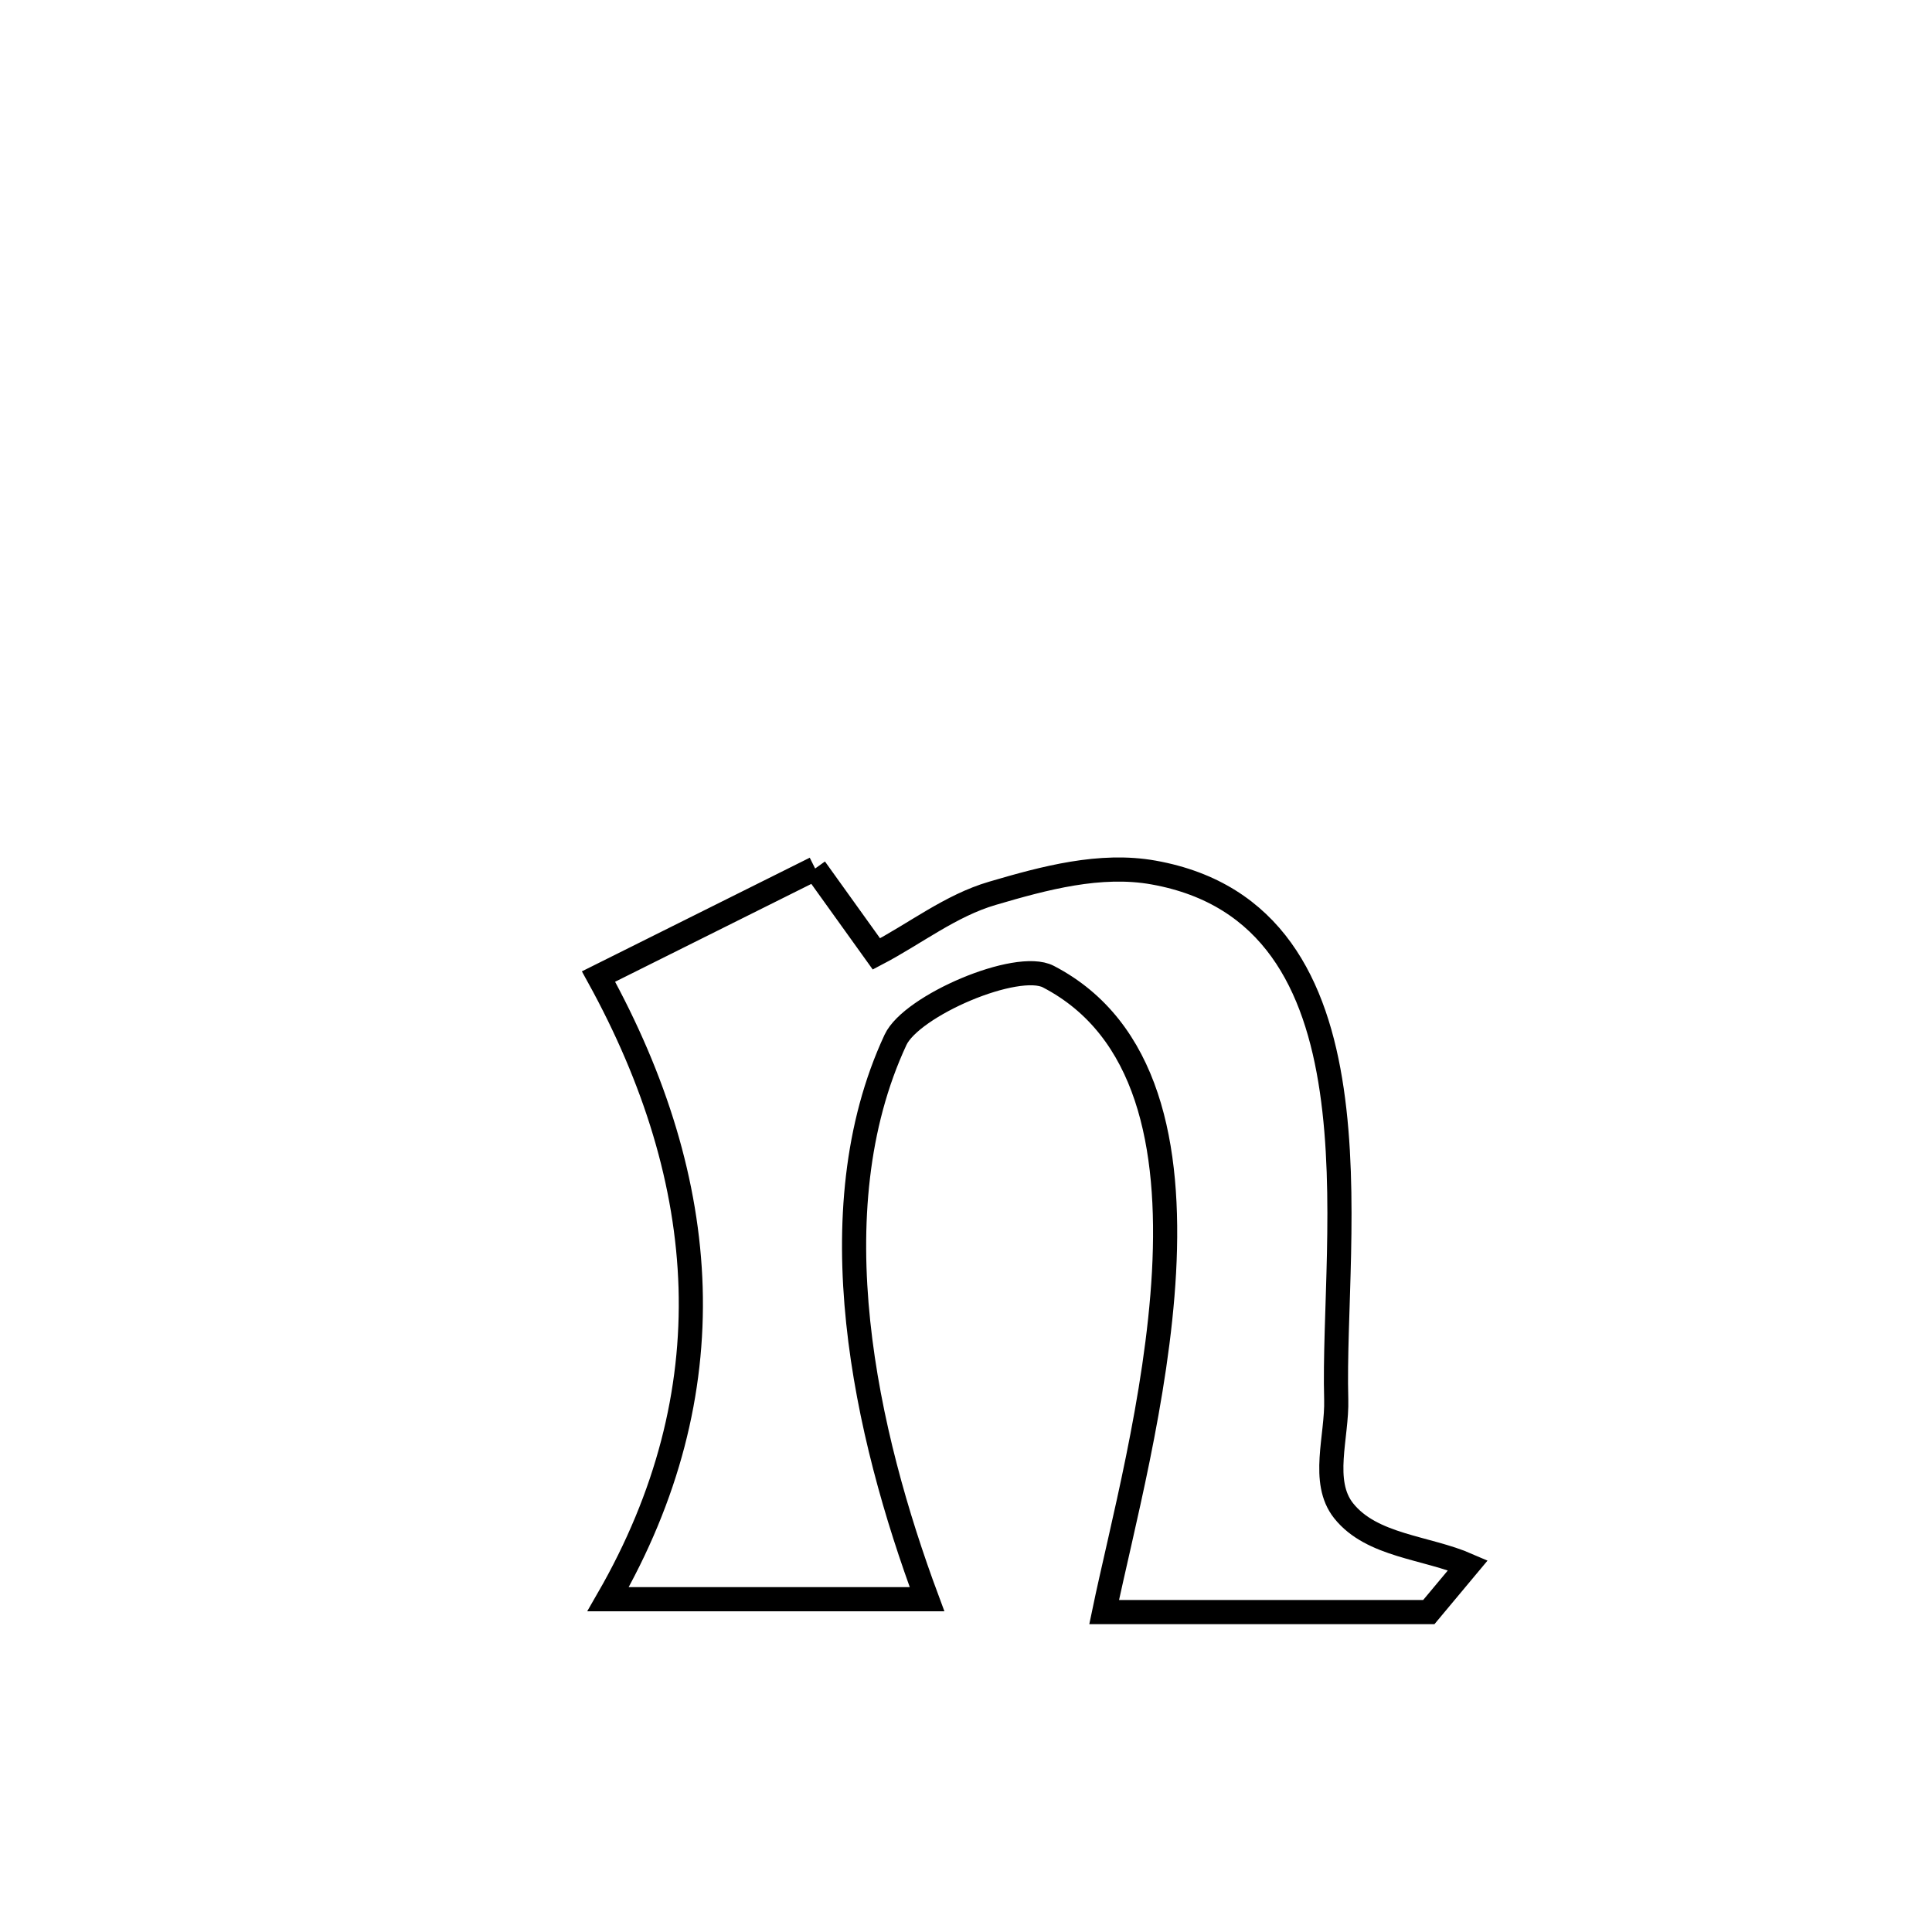 <svg xmlns="http://www.w3.org/2000/svg" viewBox="0.0 0.0 24.0 24.0" height="200px" width="200px"><path fill="none" stroke="black" stroke-width=".3" stroke-opacity="1.0"  filling="0" d="M10.126 10.789 L10.126 10.789 C10.38 11.143 10.633 11.497 10.887 11.85 L10.887 11.85 C11.367 11.599 11.808 11.249 12.328 11.097 C12.974 10.907 13.668 10.72 14.331 10.839 C15.798 11.102 16.351 12.228 16.544 13.544 C16.738 14.86 16.571 16.364 16.599 17.384 C16.612 17.846 16.404 18.406 16.691 18.767 C17.041 19.207 17.72 19.219 18.235 19.444 L18.235 19.444 C18.073 19.638 17.911 19.832 17.749 20.026 L17.749 20.026 C16.405 20.026 15.06 20.026 13.716 20.026 L13.716 20.026 C13.927 19.011 14.375 17.36 14.46 15.802 C14.544 14.244 14.266 12.778 13.023 12.132 C12.634 11.93 11.323 12.491 11.124 12.918 C10.129 15.056 10.754 17.818 11.516 19.866 L11.516 19.866 C10.195 19.866 8.875 19.866 7.554 19.866 L7.554 19.866 C8.294 18.581 8.617 17.287 8.579 15.995 C8.54 14.703 8.14 13.411 7.435 12.131 L7.435 12.131 C8.559 11.57 8.998 11.351 10.126 10.789 L10.126 10.789"></path></svg>